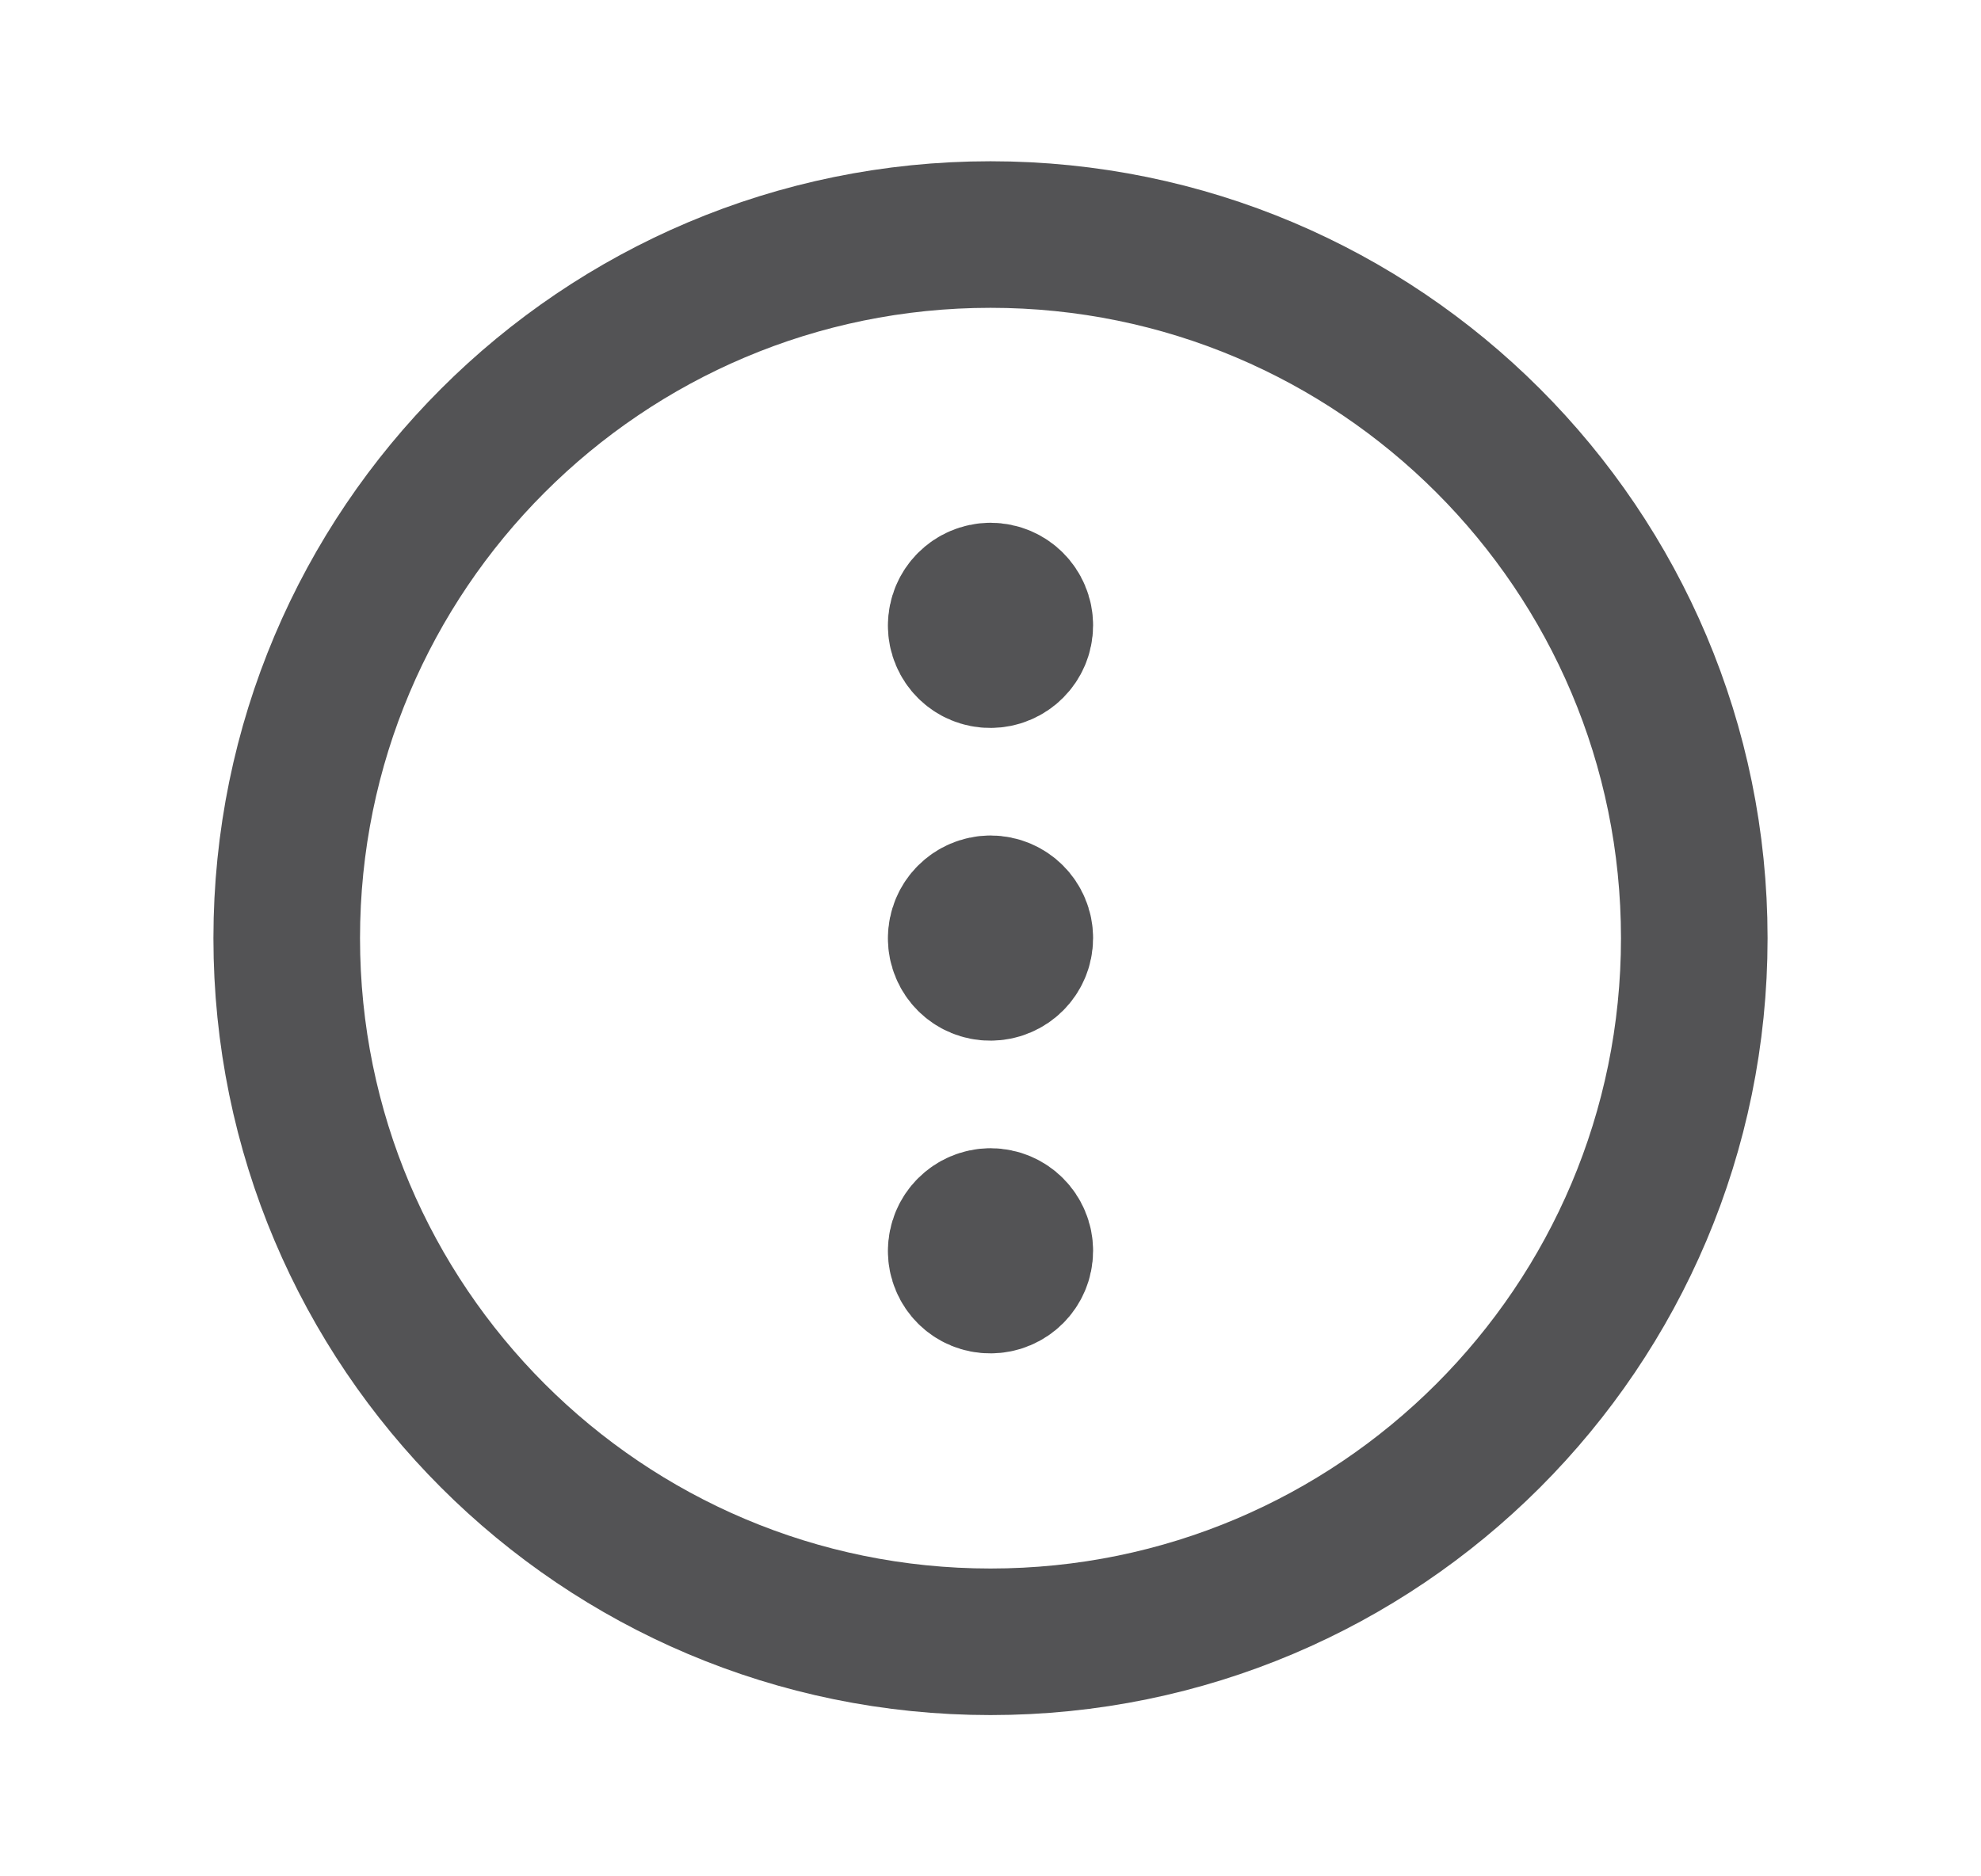<svg width="19" height="18" viewBox="0 0 19 18" fill="none" xmlns="http://www.w3.org/2000/svg">
<path fill-rule="evenodd" clip-rule="evenodd" d="M16.25 9V9C16.25 12.728 13.228 15.75 9.5 15.75V15.75C5.772 15.75 2.75 12.728 2.75 9V9C2.75 5.272 5.772 2.25 9.5 2.25V2.25C13.228 2.25 16.25 5.272 16.25 9Z" stroke="#535355" stroke-width="1.406" stroke-linecap="round" stroke-linejoin="round"/>
<path d="M9.219 9.001C9.219 9.156 9.345 9.282 9.5 9.28C9.655 9.28 9.781 9.155 9.781 8.999C9.781 8.844 9.655 8.718 9.5 8.718C9.345 8.719 9.219 8.845 9.219 9.001" stroke="#535355" stroke-width="1.406" stroke-linecap="round" stroke-linejoin="round"/>
<path d="M9.219 6.001C9.219 6.156 9.345 6.282 9.5 6.28C9.655 6.28 9.781 6.154 9.781 5.999C9.781 5.844 9.655 5.718 9.5 5.718C9.345 5.719 9.219 5.845 9.219 6.001" stroke="#535355" stroke-width="1.406" stroke-linecap="round" stroke-linejoin="round"/>
<path d="M9.219 12.001C9.219 12.156 9.345 12.282 9.5 12.28C9.655 12.28 9.781 12.155 9.781 11.999C9.781 11.844 9.655 11.718 9.5 11.718C9.345 11.719 9.219 11.845 9.219 12.001" stroke="#535355" stroke-width="1.406" stroke-linecap="round" stroke-linejoin="round"/>
</svg>
